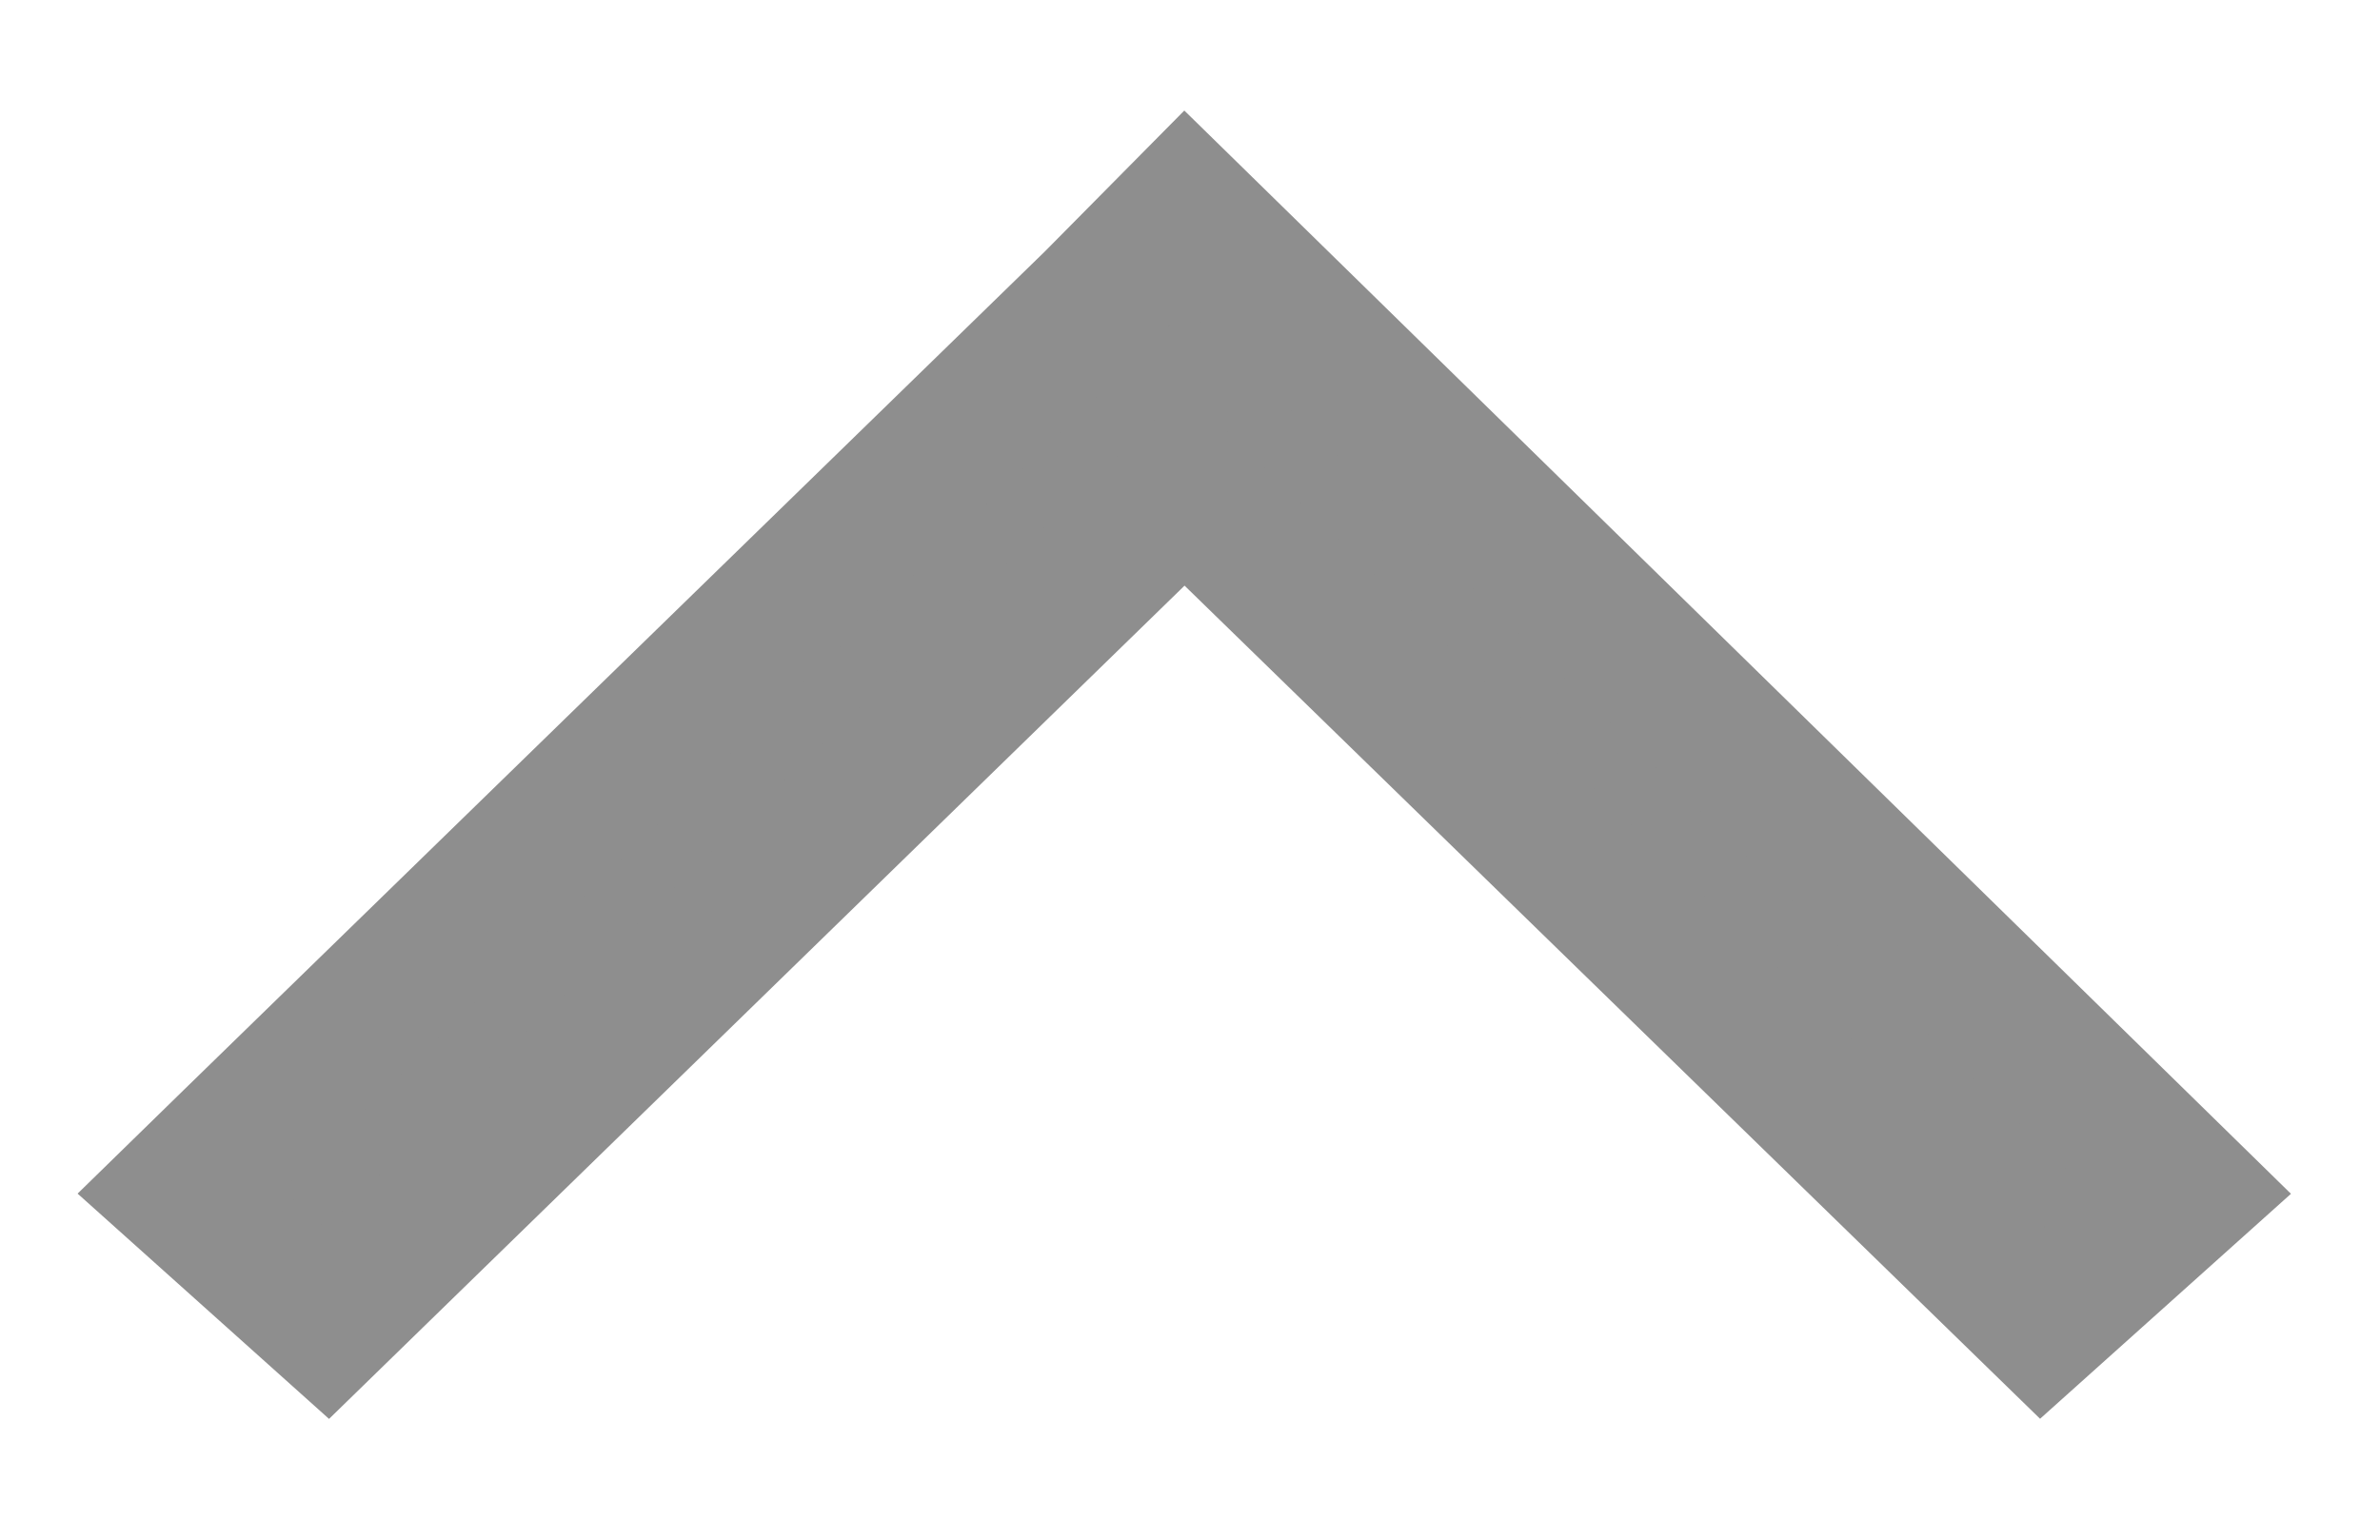 <?xml version="1.0" encoding="UTF-8"?>
<svg width="17px" height="11px" viewBox="0 0 17 11" version="1.1" xmlns="http://www.w3.org/2000/svg" xmlns:xlink="http://www.w3.org/1999/xlink">
    <!-- Generator: Sketch 52.1 (67048) - http://www.bohemiancoding.com/sketch -->
    <title>ic_arrow_up</title>
    <desc>Created with Sketch.</desc>
    <g id="ic_arrow_up" stroke="none" stroke-width="1" fill="none" fill-rule="evenodd" opacity="0.746">
        <path d="M8.461,3.486 L2.336,9.453 L1.286,8.512 L1.669,8.138 L7.815,2.152 L8.465,1.495 L15.633,8.513 L14.586,9.452 L8.461,3.486 Z" id="Combined-Shape" stroke="#676767" fill="#676767"></path>
    </g>
</svg>